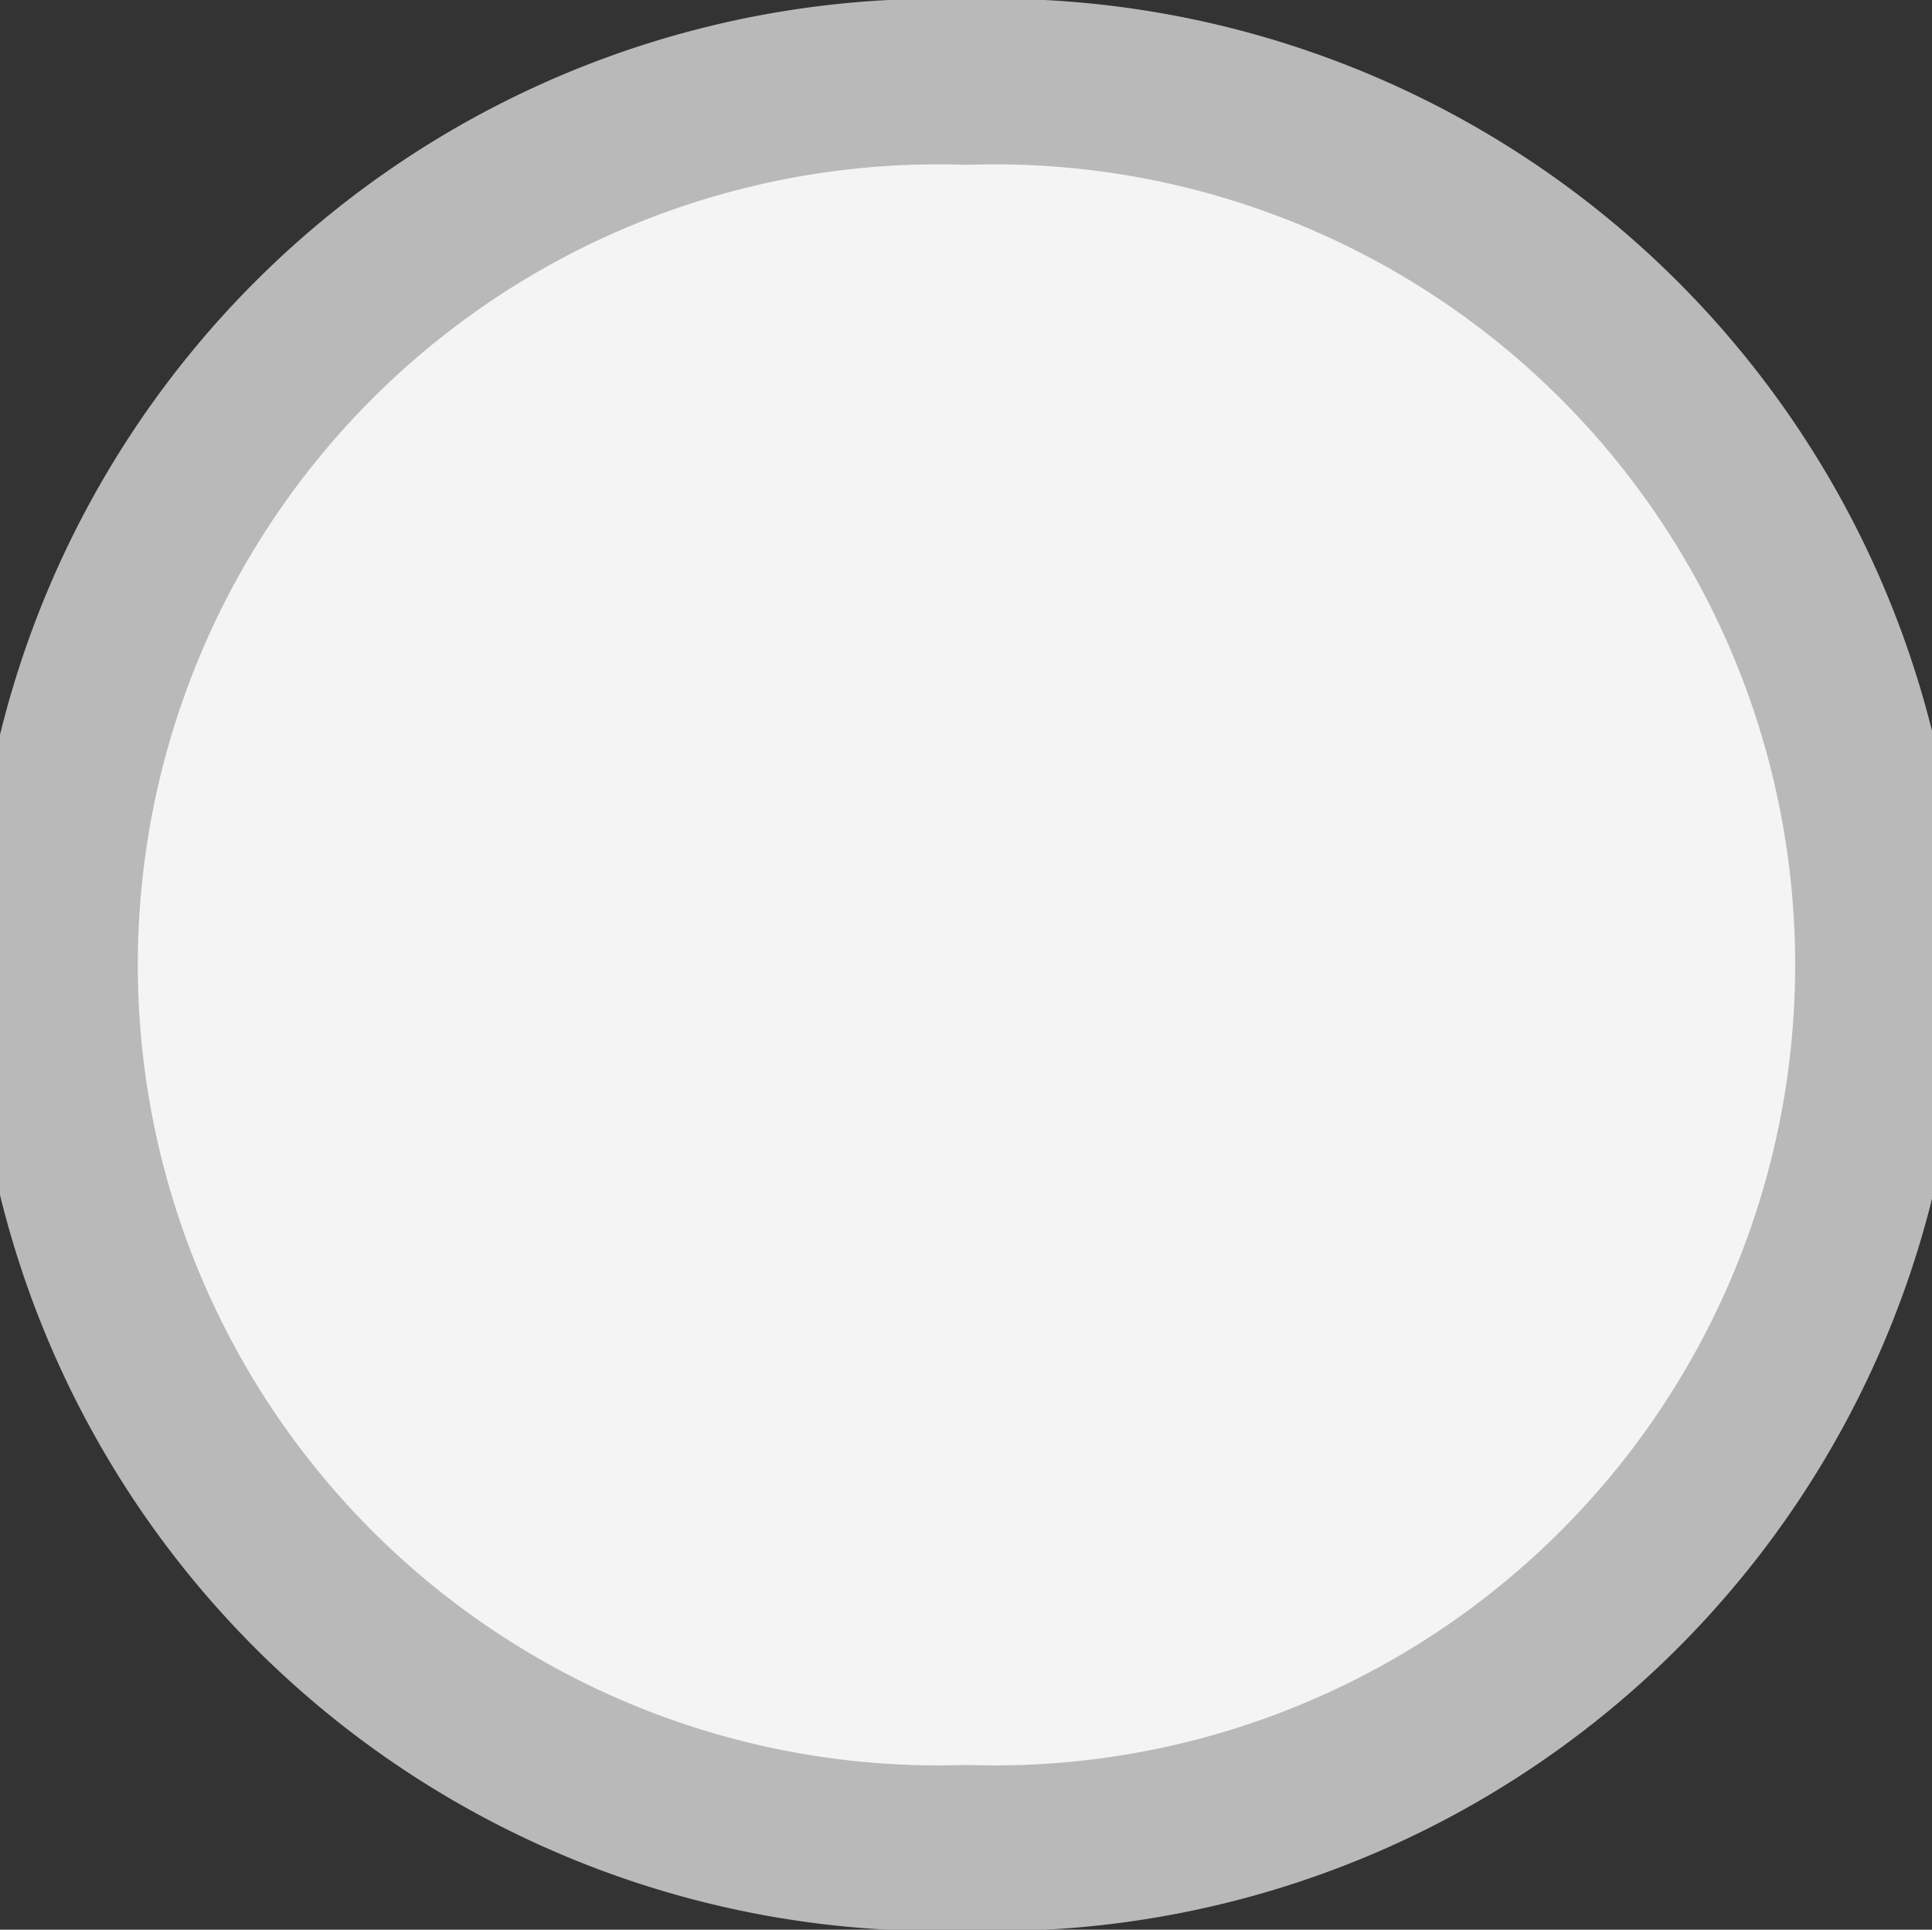 <svg xmlns="http://www.w3.org/2000/svg" width="21.875" height="21.845" viewBox="0 0 21.875 21.845">
  <rect x="0" y="0" width="21.875" height="21.845" fill="#333333" stroke="none"/>
  <defs>
    <style>
      .cls-1 {
        fill: #f4f4f4;
        stroke: #b9b9b9;
        stroke-width: 1.875px;
        fill-rule: evenodd;
      }
    </style>
  </defs>
  <path id="矩形_16361" data-name="矩形 16361" class="cls-1" d="M828.657,3713.55h0.008a10,10,0,1,1,0,19.99h-0.008A10,10,0,1,1,828.657,3713.55Z" transform="translate(-817.718 -3712.622)"/>
</svg>
